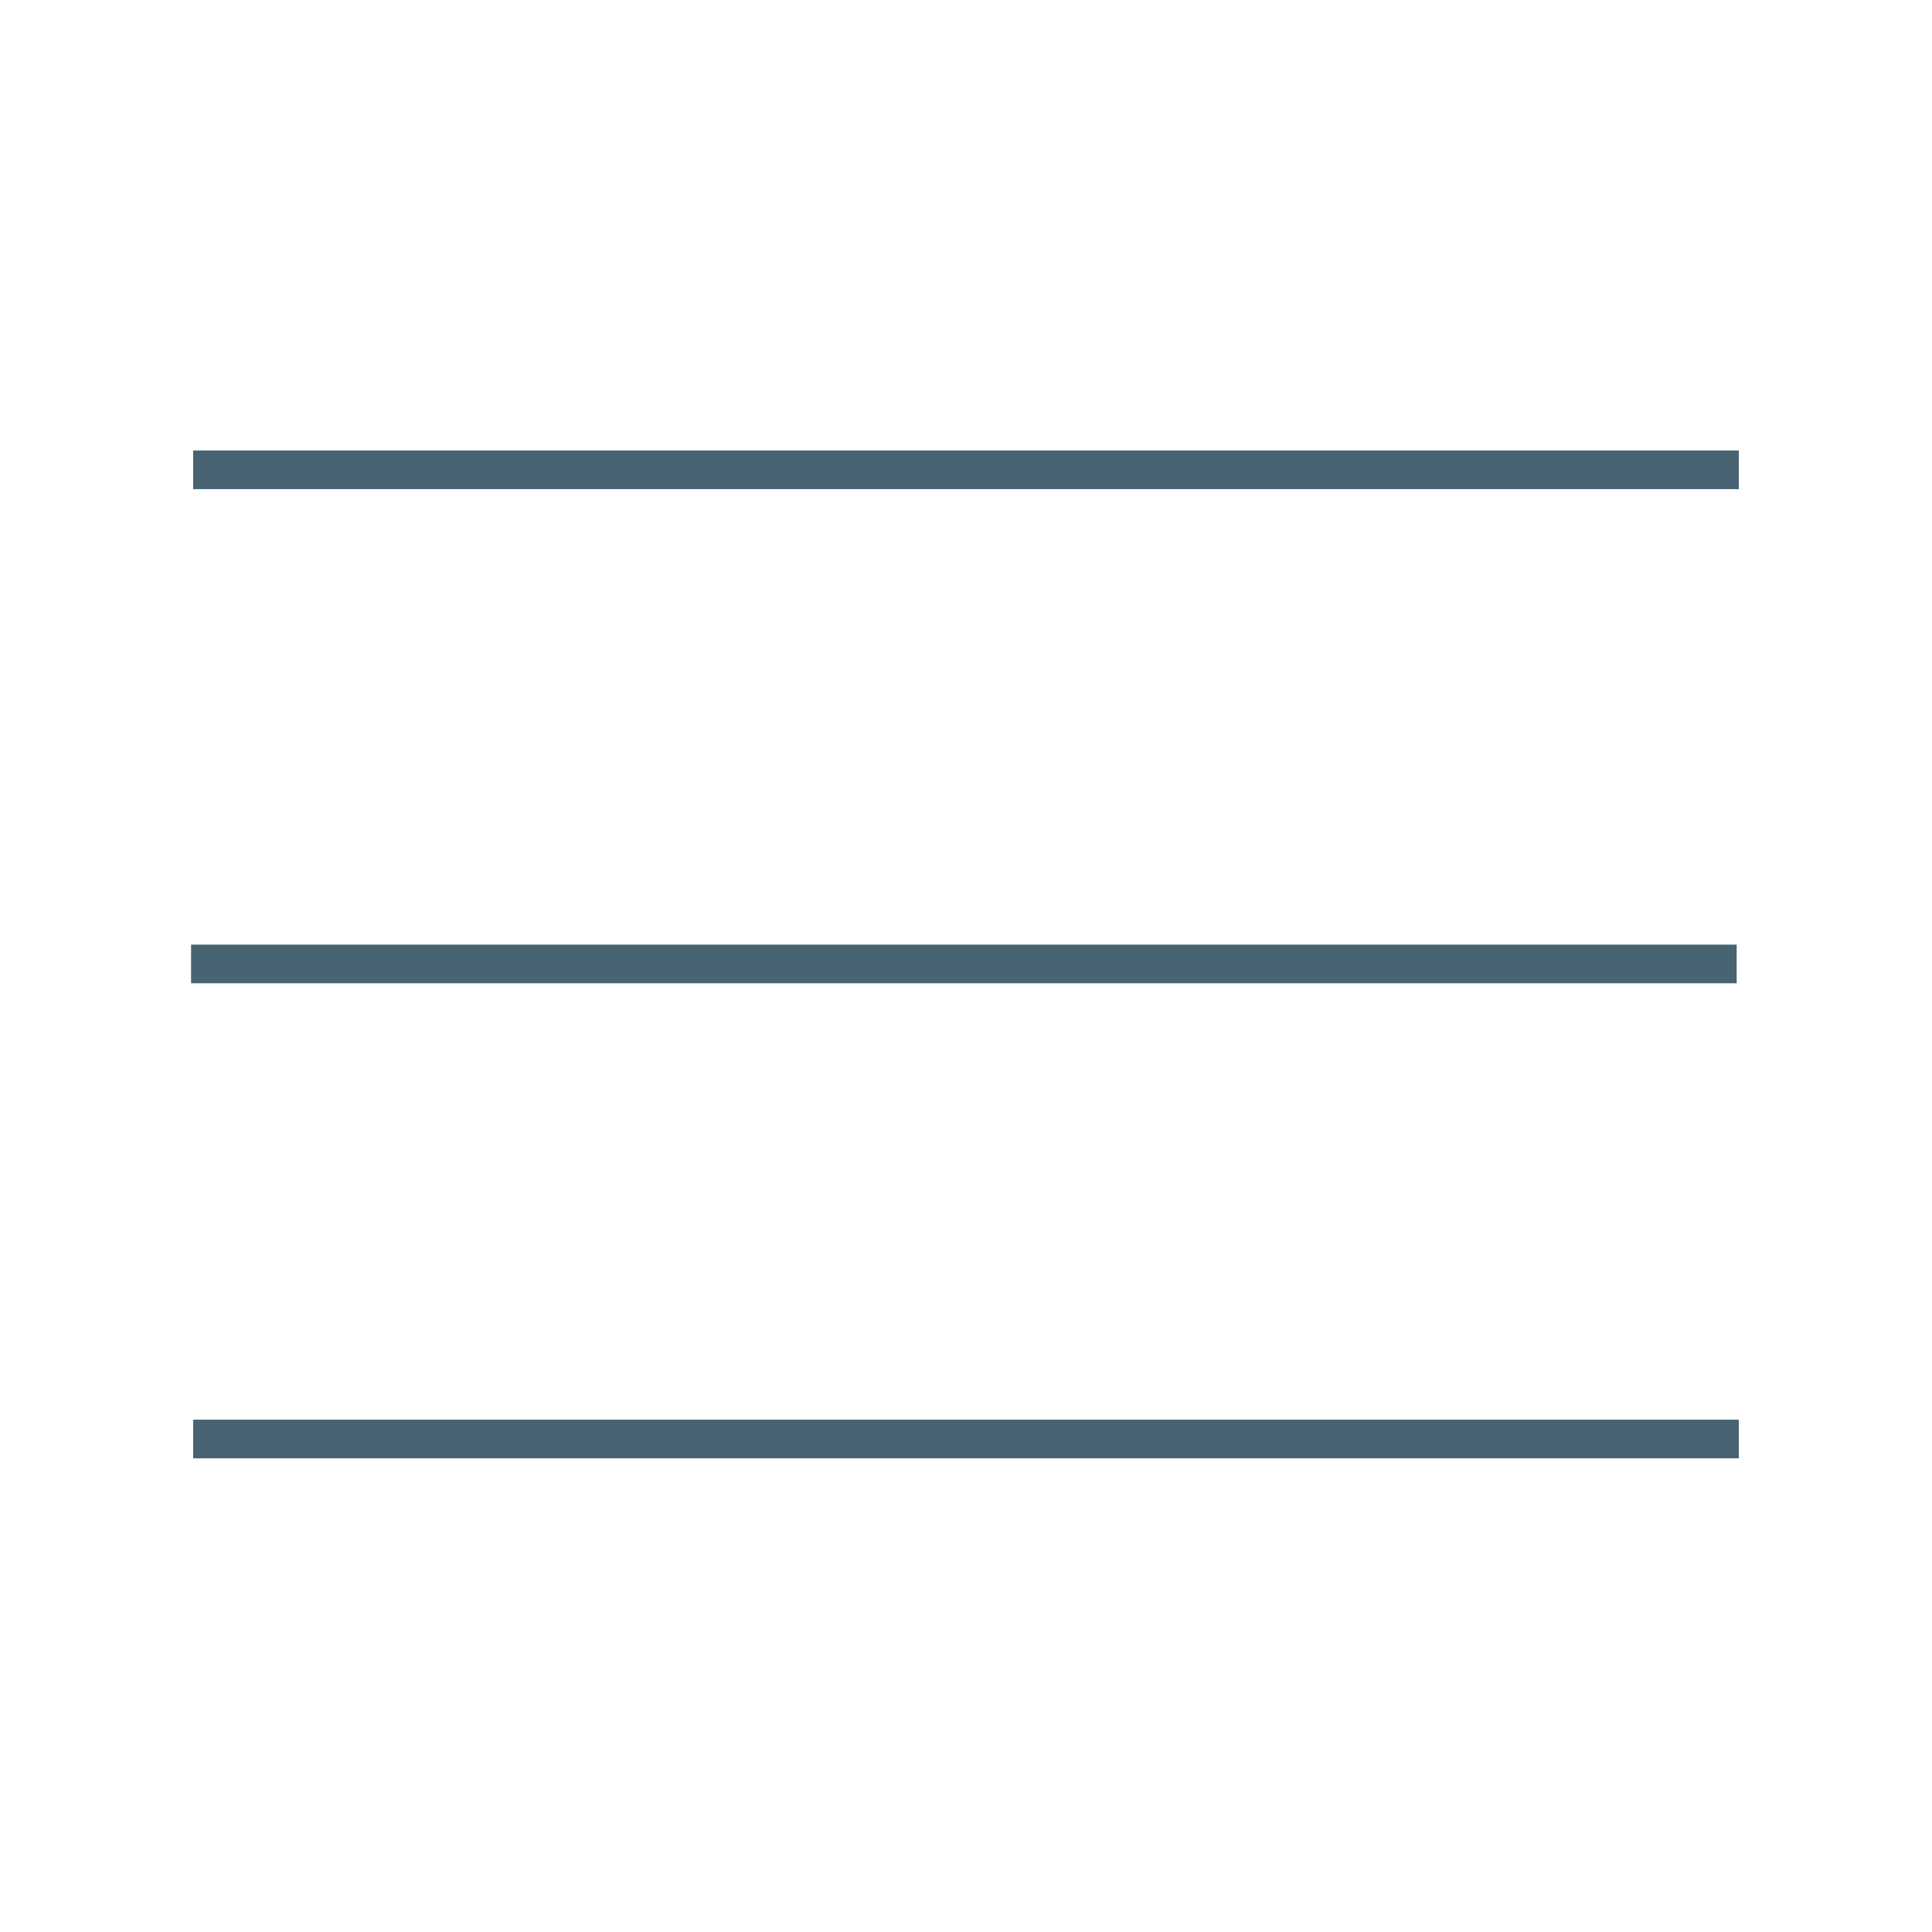 <?xml version="1.0" encoding="utf-8"?>
<!-- Generator: Adobe Illustrator 16.0.4, SVG Export Plug-In . SVG Version: 6.00 Build 0)  -->
<!DOCTYPE svg PUBLIC "-//W3C//DTD SVG 1.1//EN" "http://www.w3.org/Graphics/SVG/1.1/DTD/svg11.dtd">
<svg version="1.1" id="Layer_1" xmlns="http://www.w3.org/2000/svg" xmlns:xlink="http://www.w3.org/1999/xlink" x="0px" y="0px"
	 width="50px" height="50px" viewBox="0 0 50 50" enable-background="new 0 0 50 50" xml:space="preserve">
<line fill="none" stroke="#486372" stroke-miterlimit="10" x1="5" y1="12.159" x2="45" y2="12.159"/>
<line fill="none" stroke="#486372" stroke-miterlimit="10" x1="5" y1="37.241" x2="45" y2="37.241"/>
<line fill="none" stroke="#486372" stroke-miterlimit="10" x1="4.945" y1="24.947" x2="44.945" y2="24.947"/>
</svg>
